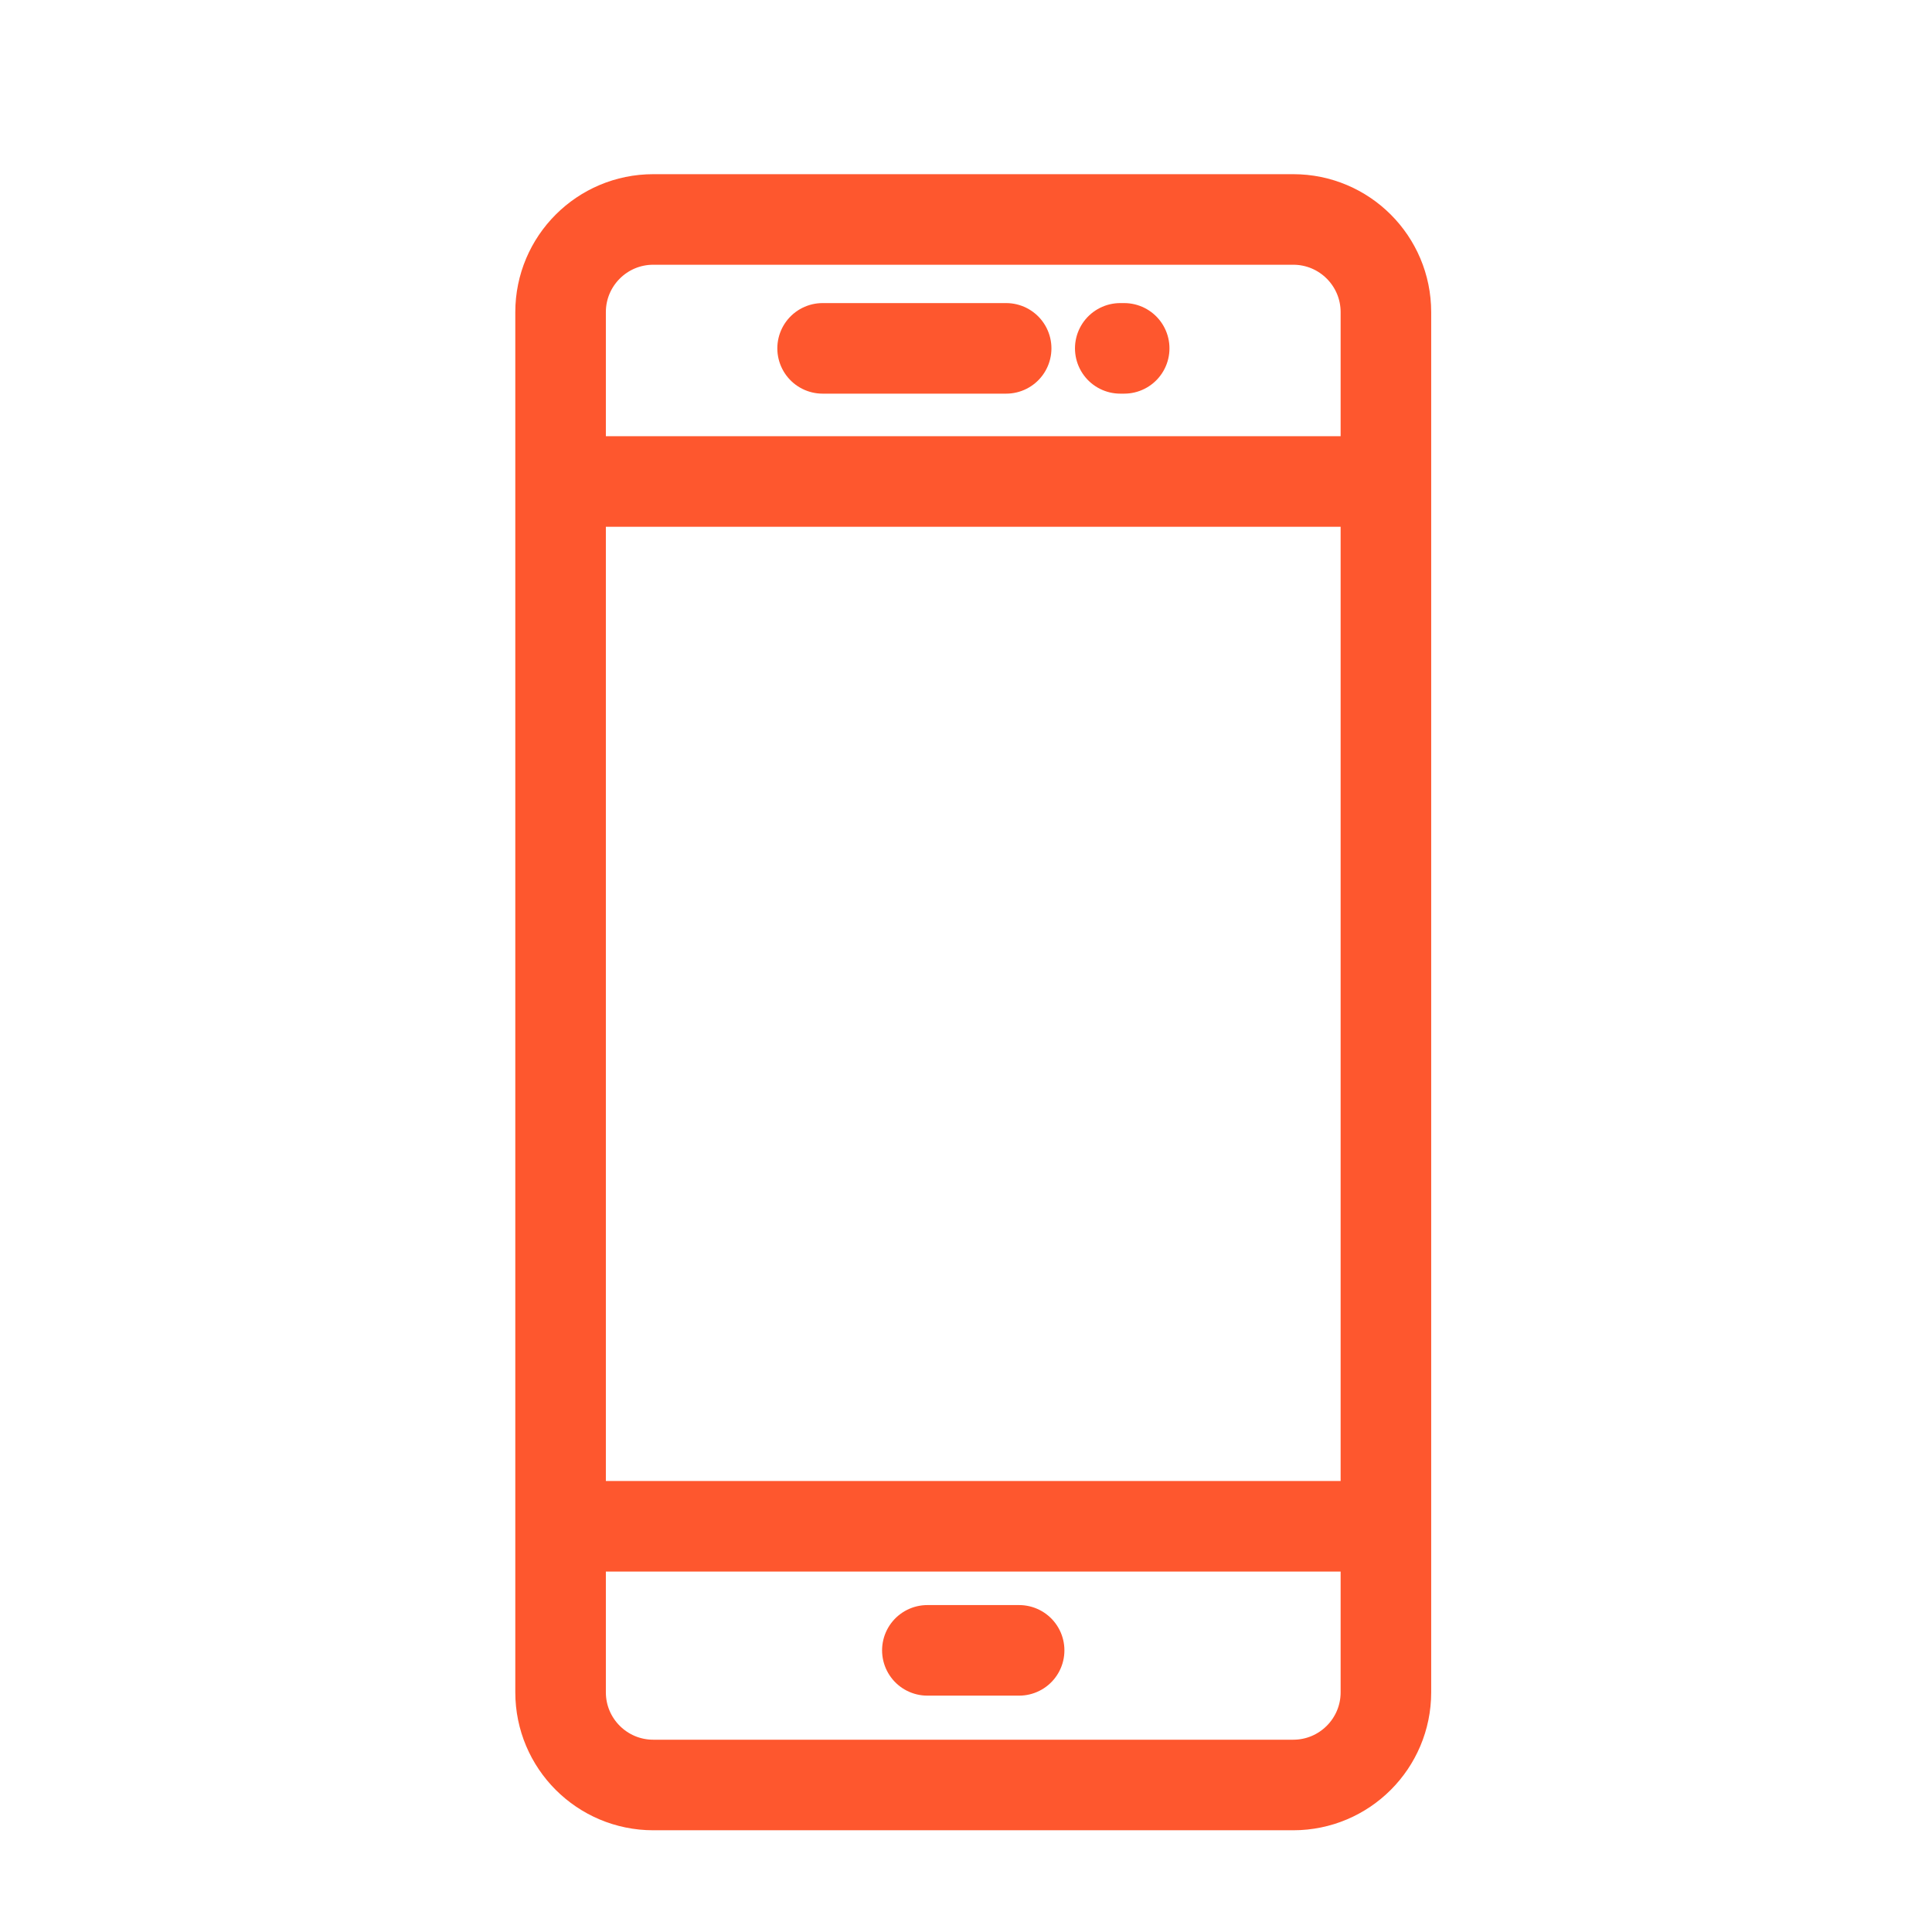 <svg xmlns="http://www.w3.org/2000/svg" width="64" height="64" viewBox="0 0 64 64" fill="none">
<path d="M42.84 7.27H21.64C19.945 7.27 18.57 8.645 18.57 10.34V56.06C18.57 57.755 19.945 59.13 21.64 59.13H42.84C44.536 59.13 45.91 57.755 45.91 56.06V10.34C45.91 8.645 44.536 7.27 42.84 7.27Z" stroke="#FE572E" stroke-width="3"/>
<path d="M27.25 11.54H33.33" stroke="#FE572E" stroke-width="3" stroke-linecap="round"/>
<path d="M30.72 54.67H33.76" stroke="#FE572E" stroke-width="3" stroke-linecap="round"/>
<path d="M37.11 11.54H37.24" stroke="#FE572E" stroke-width="3" stroke-linecap="round"/>
<path d="M18.57 50.56H45.91" stroke="#FE572E" stroke-width="3"/>
<path d="M18.57 15.95H45.91" stroke="#FE572E" stroke-width="3"/>
</svg>